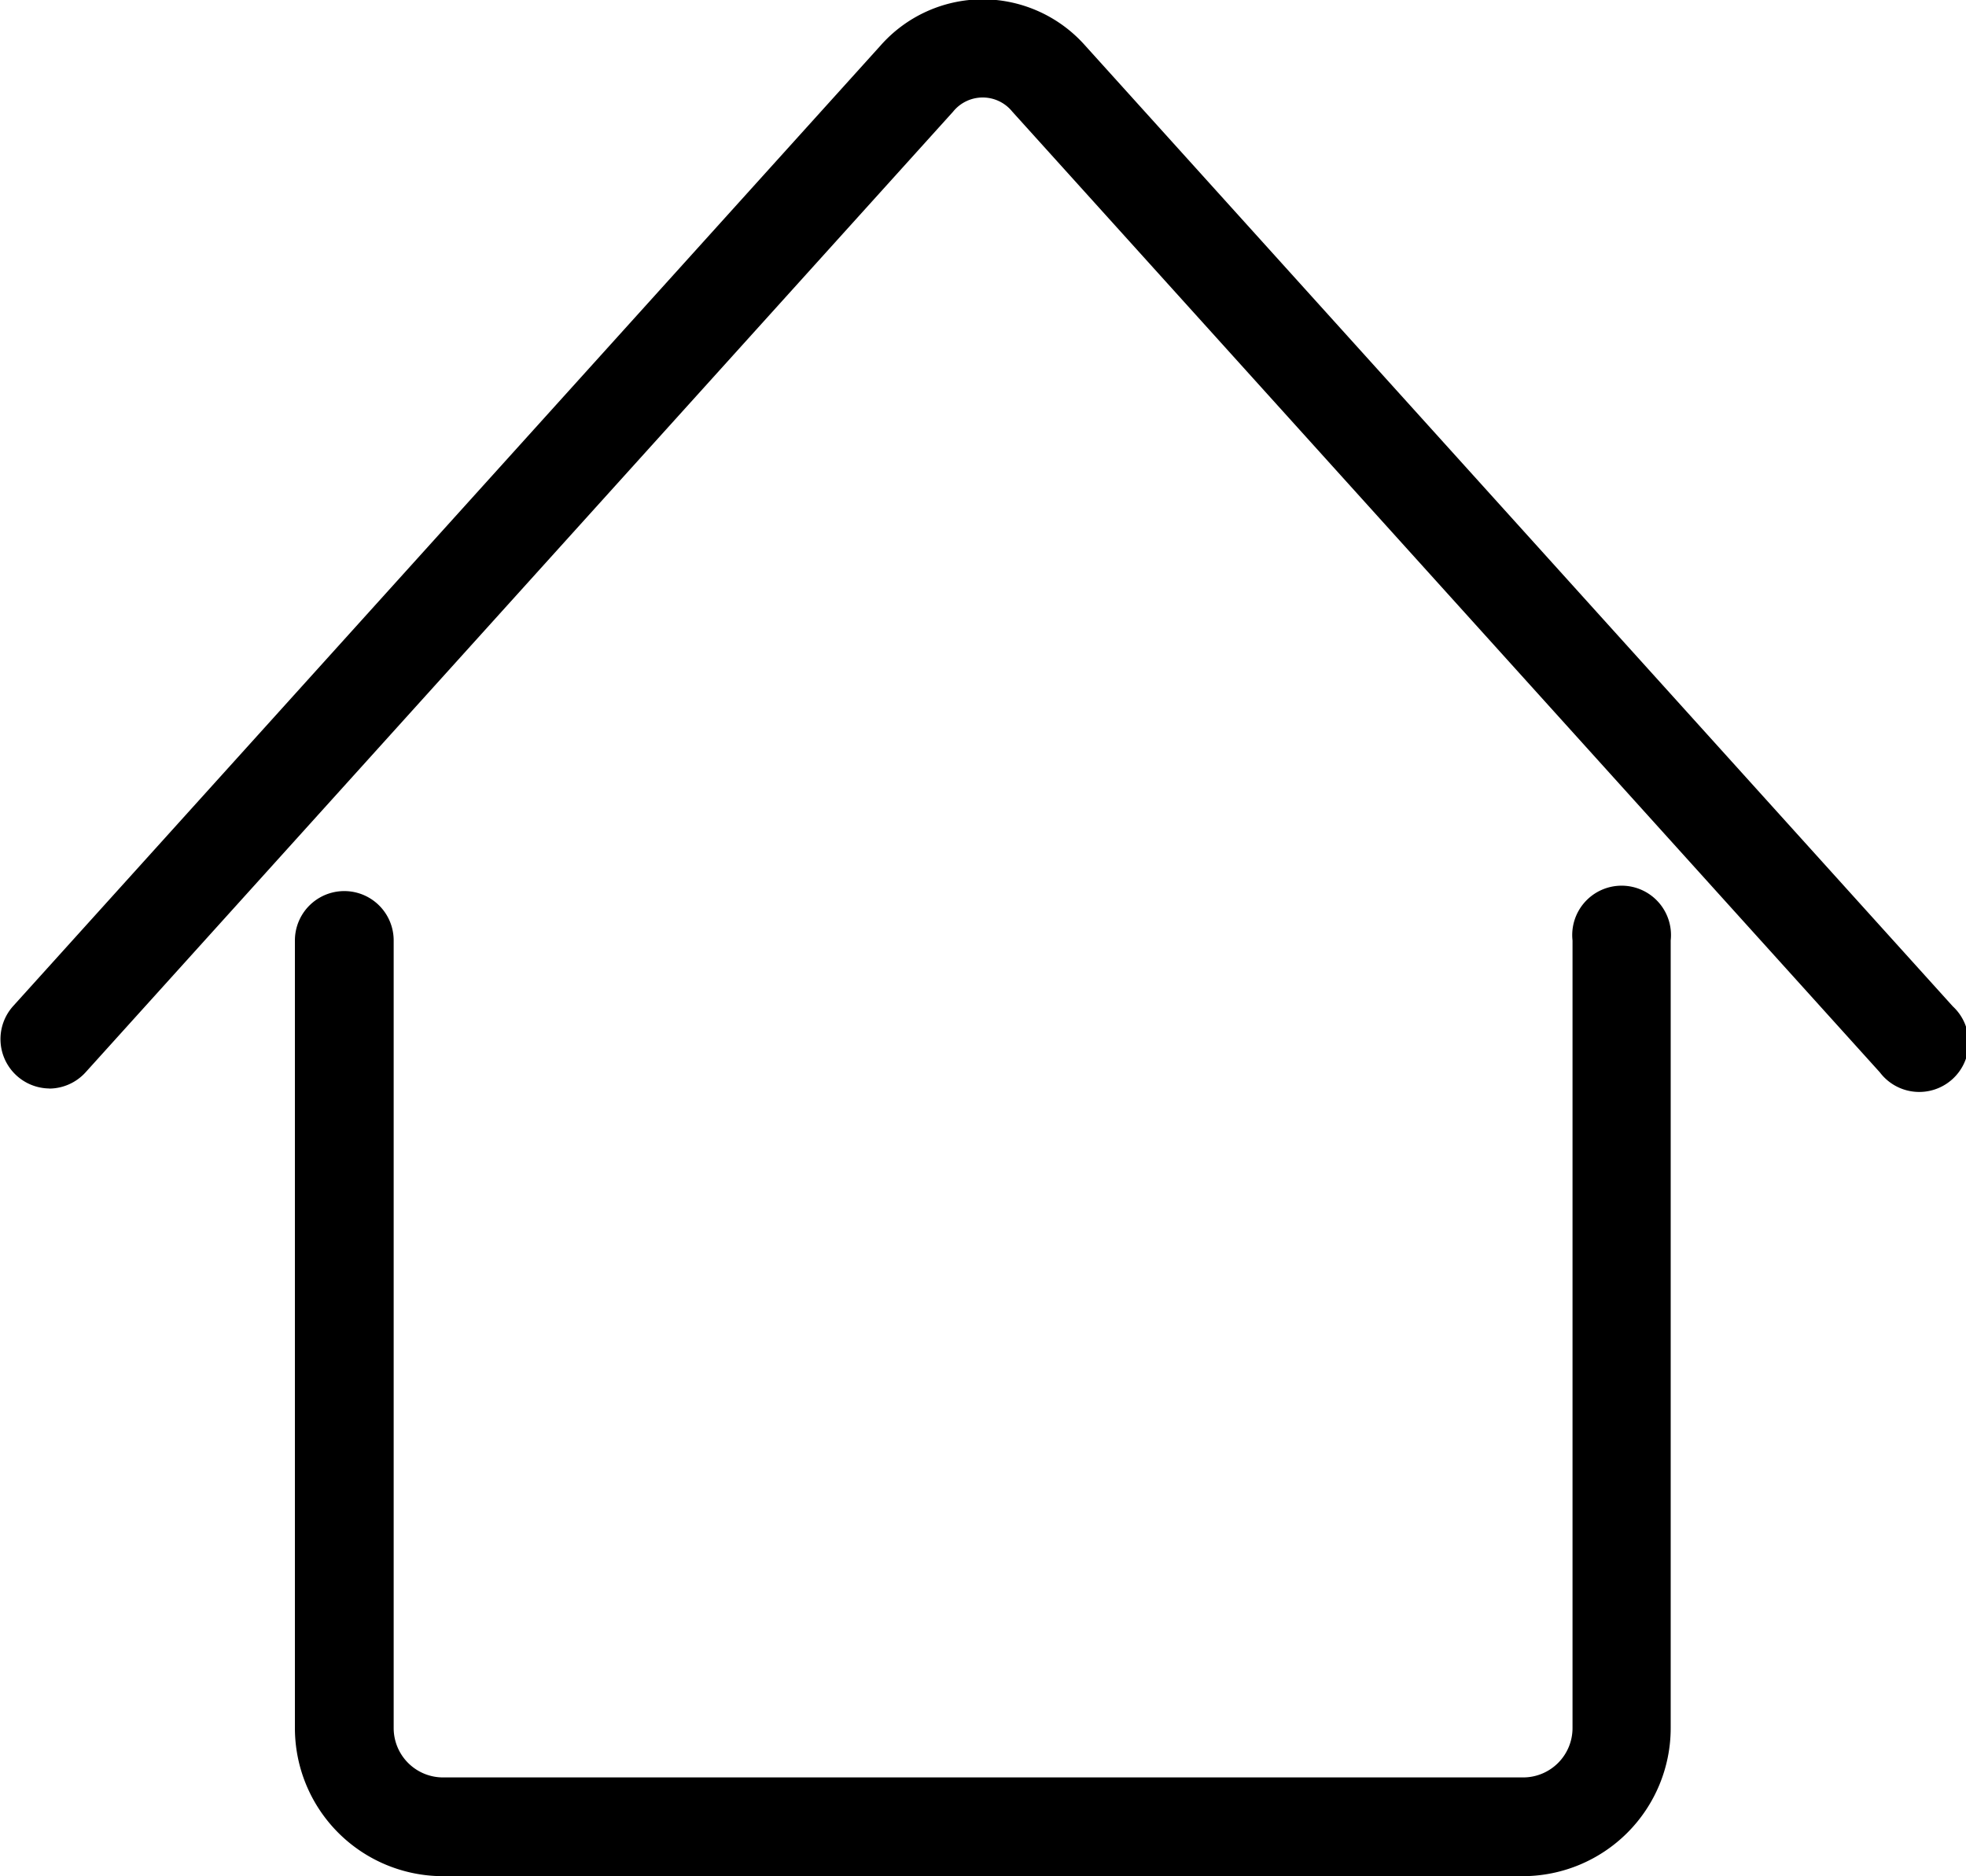 <svg xmlns="http://www.w3.org/2000/svg" width="19.906" height="19" viewBox="0 0 19.906 19">
  <defs>
    <style>
      .cls-1 {
        fill-rule: evenodd;
      }
    </style>
  </defs>
  <path id="Forme_6" data-name="Forme 6" class="cls-1" d="M898.437,212.023a0.5,0.5,0,0,1-.368-0.832l8.784-9.729a1.382,1.382,0,0,1,1.036-.469h0a1.389,1.389,0,0,1,1.037.469l8.784,9.729a0.5,0.5,0,1,1-.738.669l-8.784-9.729a0.385,0.385,0,0,0-.6,0l-8.784,9.729a0.5,0.5,0,0,1-.369.164h0ZM913.36,220H902.416a1.5,1.5,0,0,1-1.492-1.5v-7.976a0.5,0.5,0,1,1,1,0V218.5a0.5,0.5,0,0,0,.5.5H913.36a0.5,0.5,0,0,0,.5-0.5v-7.976a0.5,0.5,0,1,1,.994,0V218.5A1.5,1.5,0,0,1,913.36,220Z" transform="translate(-897.938 -201)"/>
</svg>
